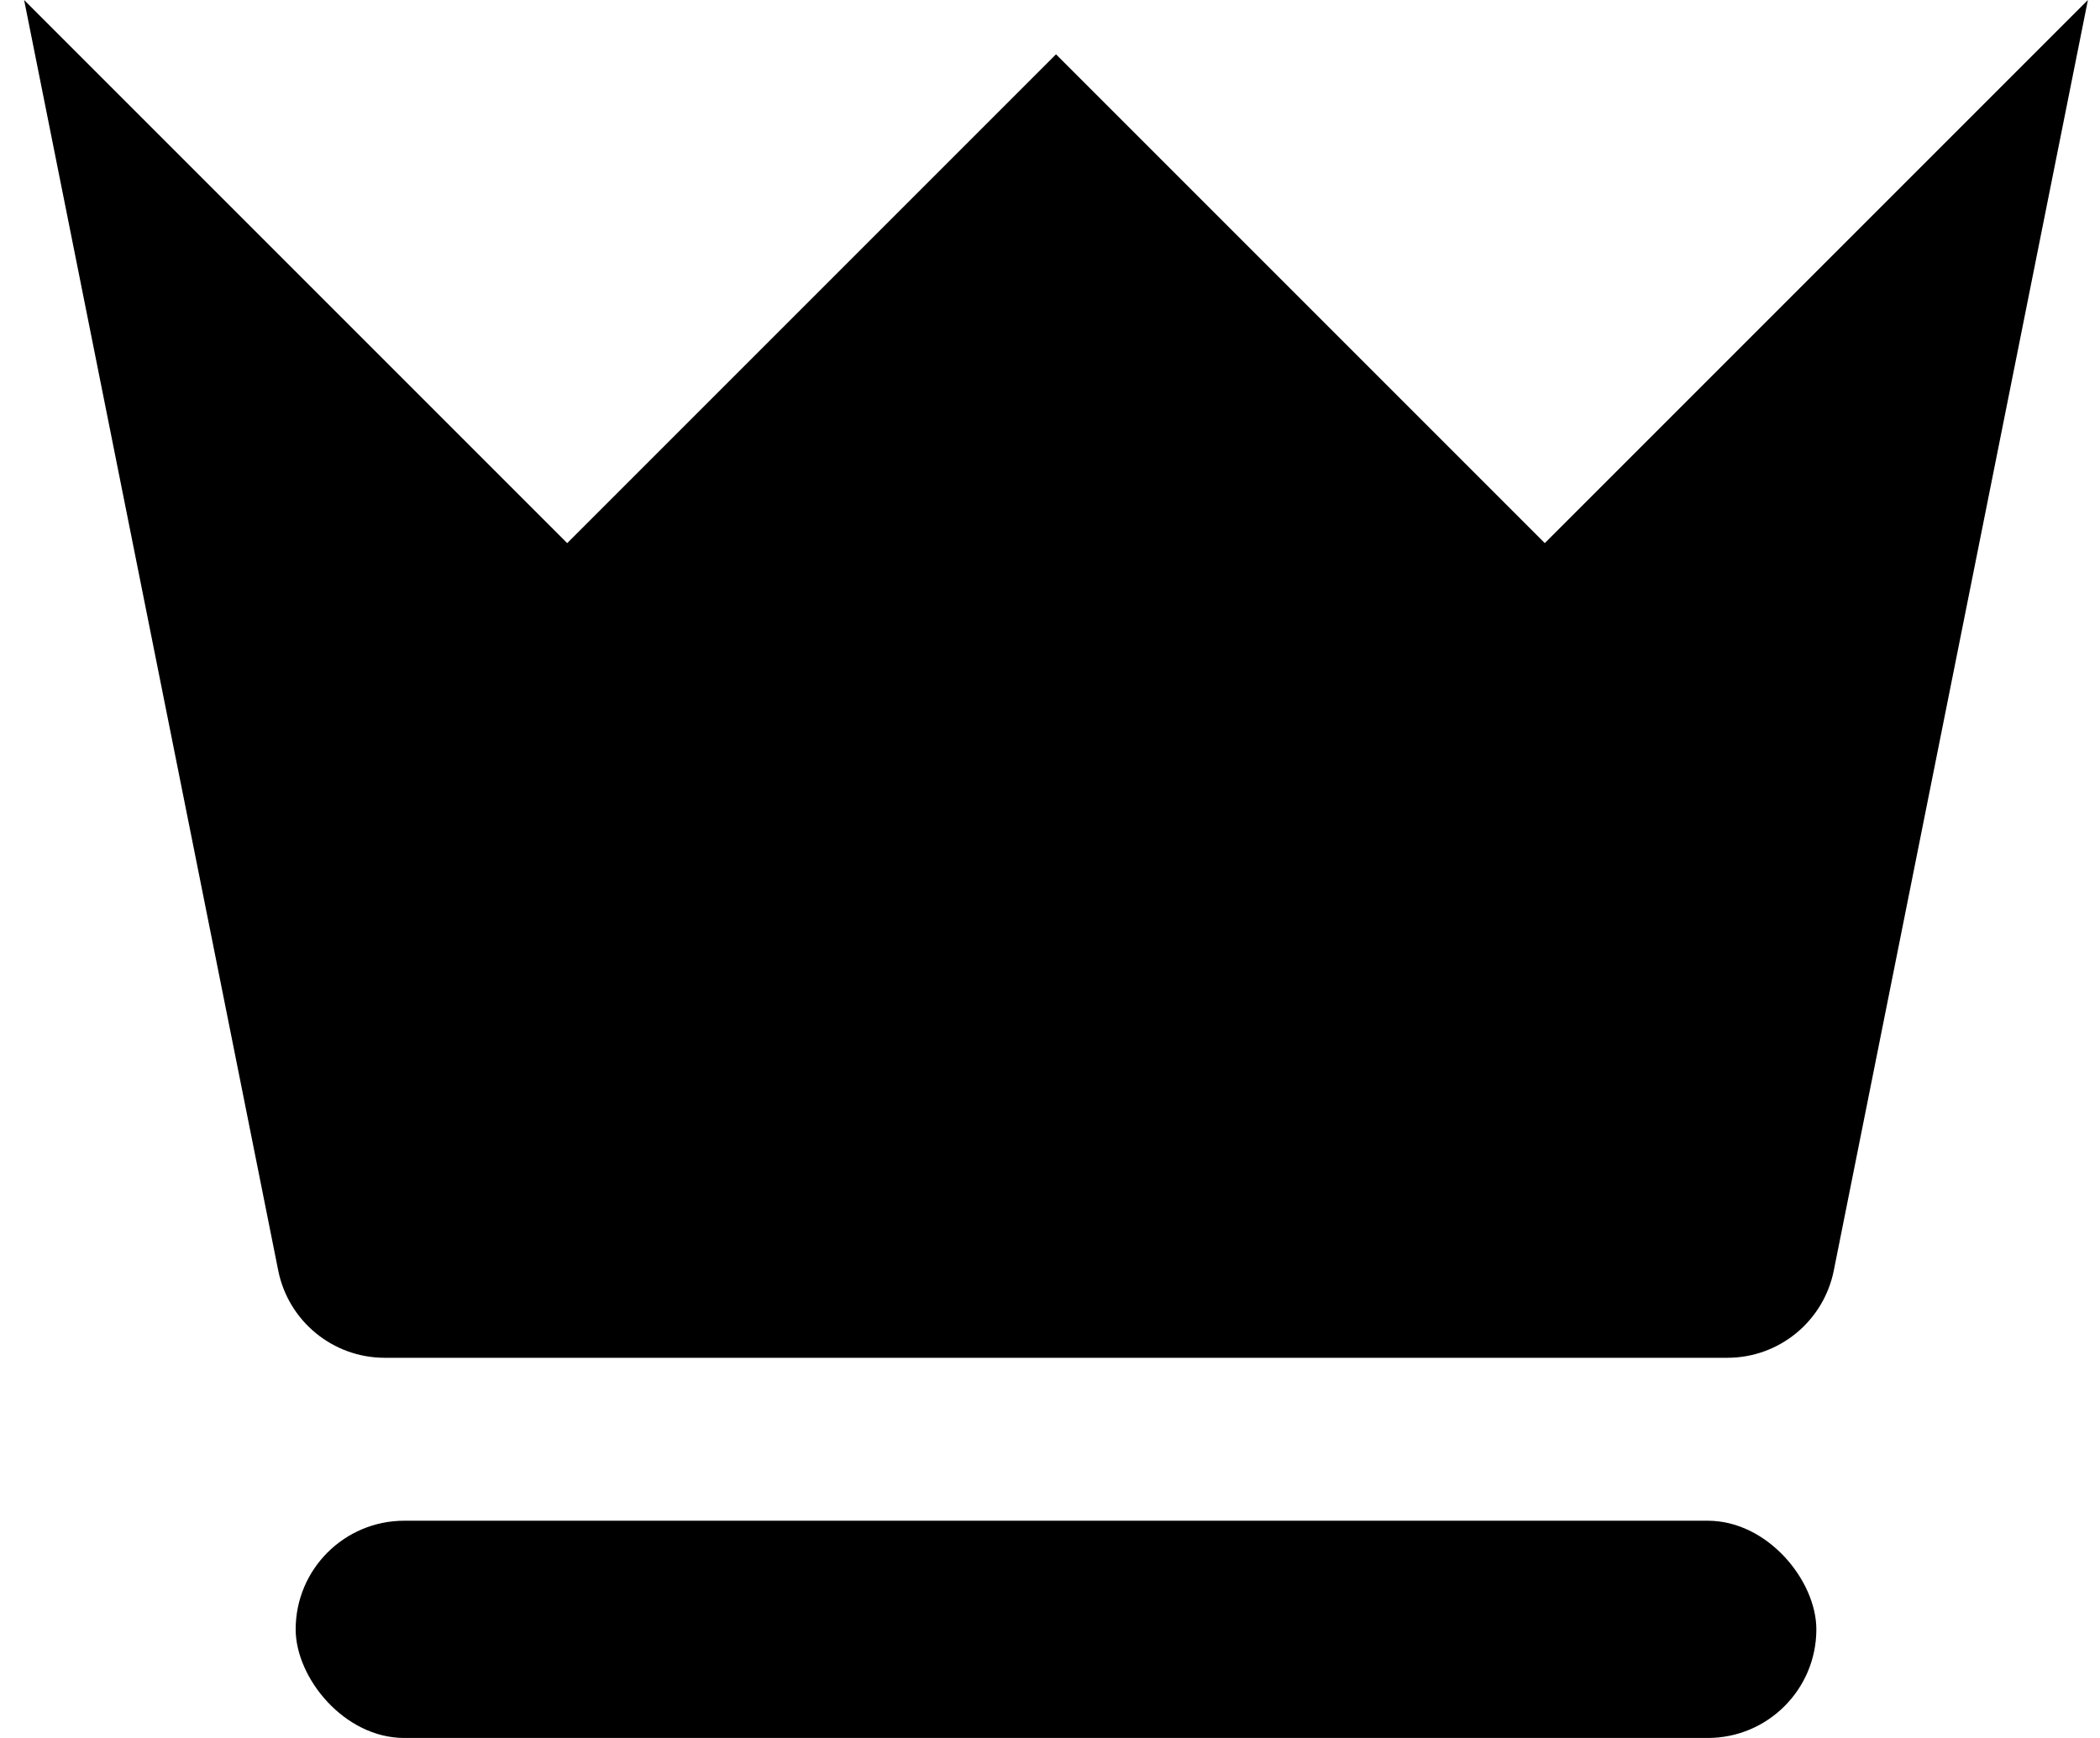 <svg width="29" height="24" viewBox="0 0 29 24" fill="none" xmlns="http://www.w3.org/2000/svg">
<path d="M5.313 18.75C4.598 18.75 3.982 18.245 3.842 17.544L0.333 0L7.833 7.5L14.583 0.75L21.333 7.5L28.833 0L25.324 17.544C25.184 18.245 24.569 18.75 23.854 18.75H5.313Z" fill="black"/>
<rect x="4.083" y="21" width="21" height="3" rx="1.5" fill="black"/>
</svg>
